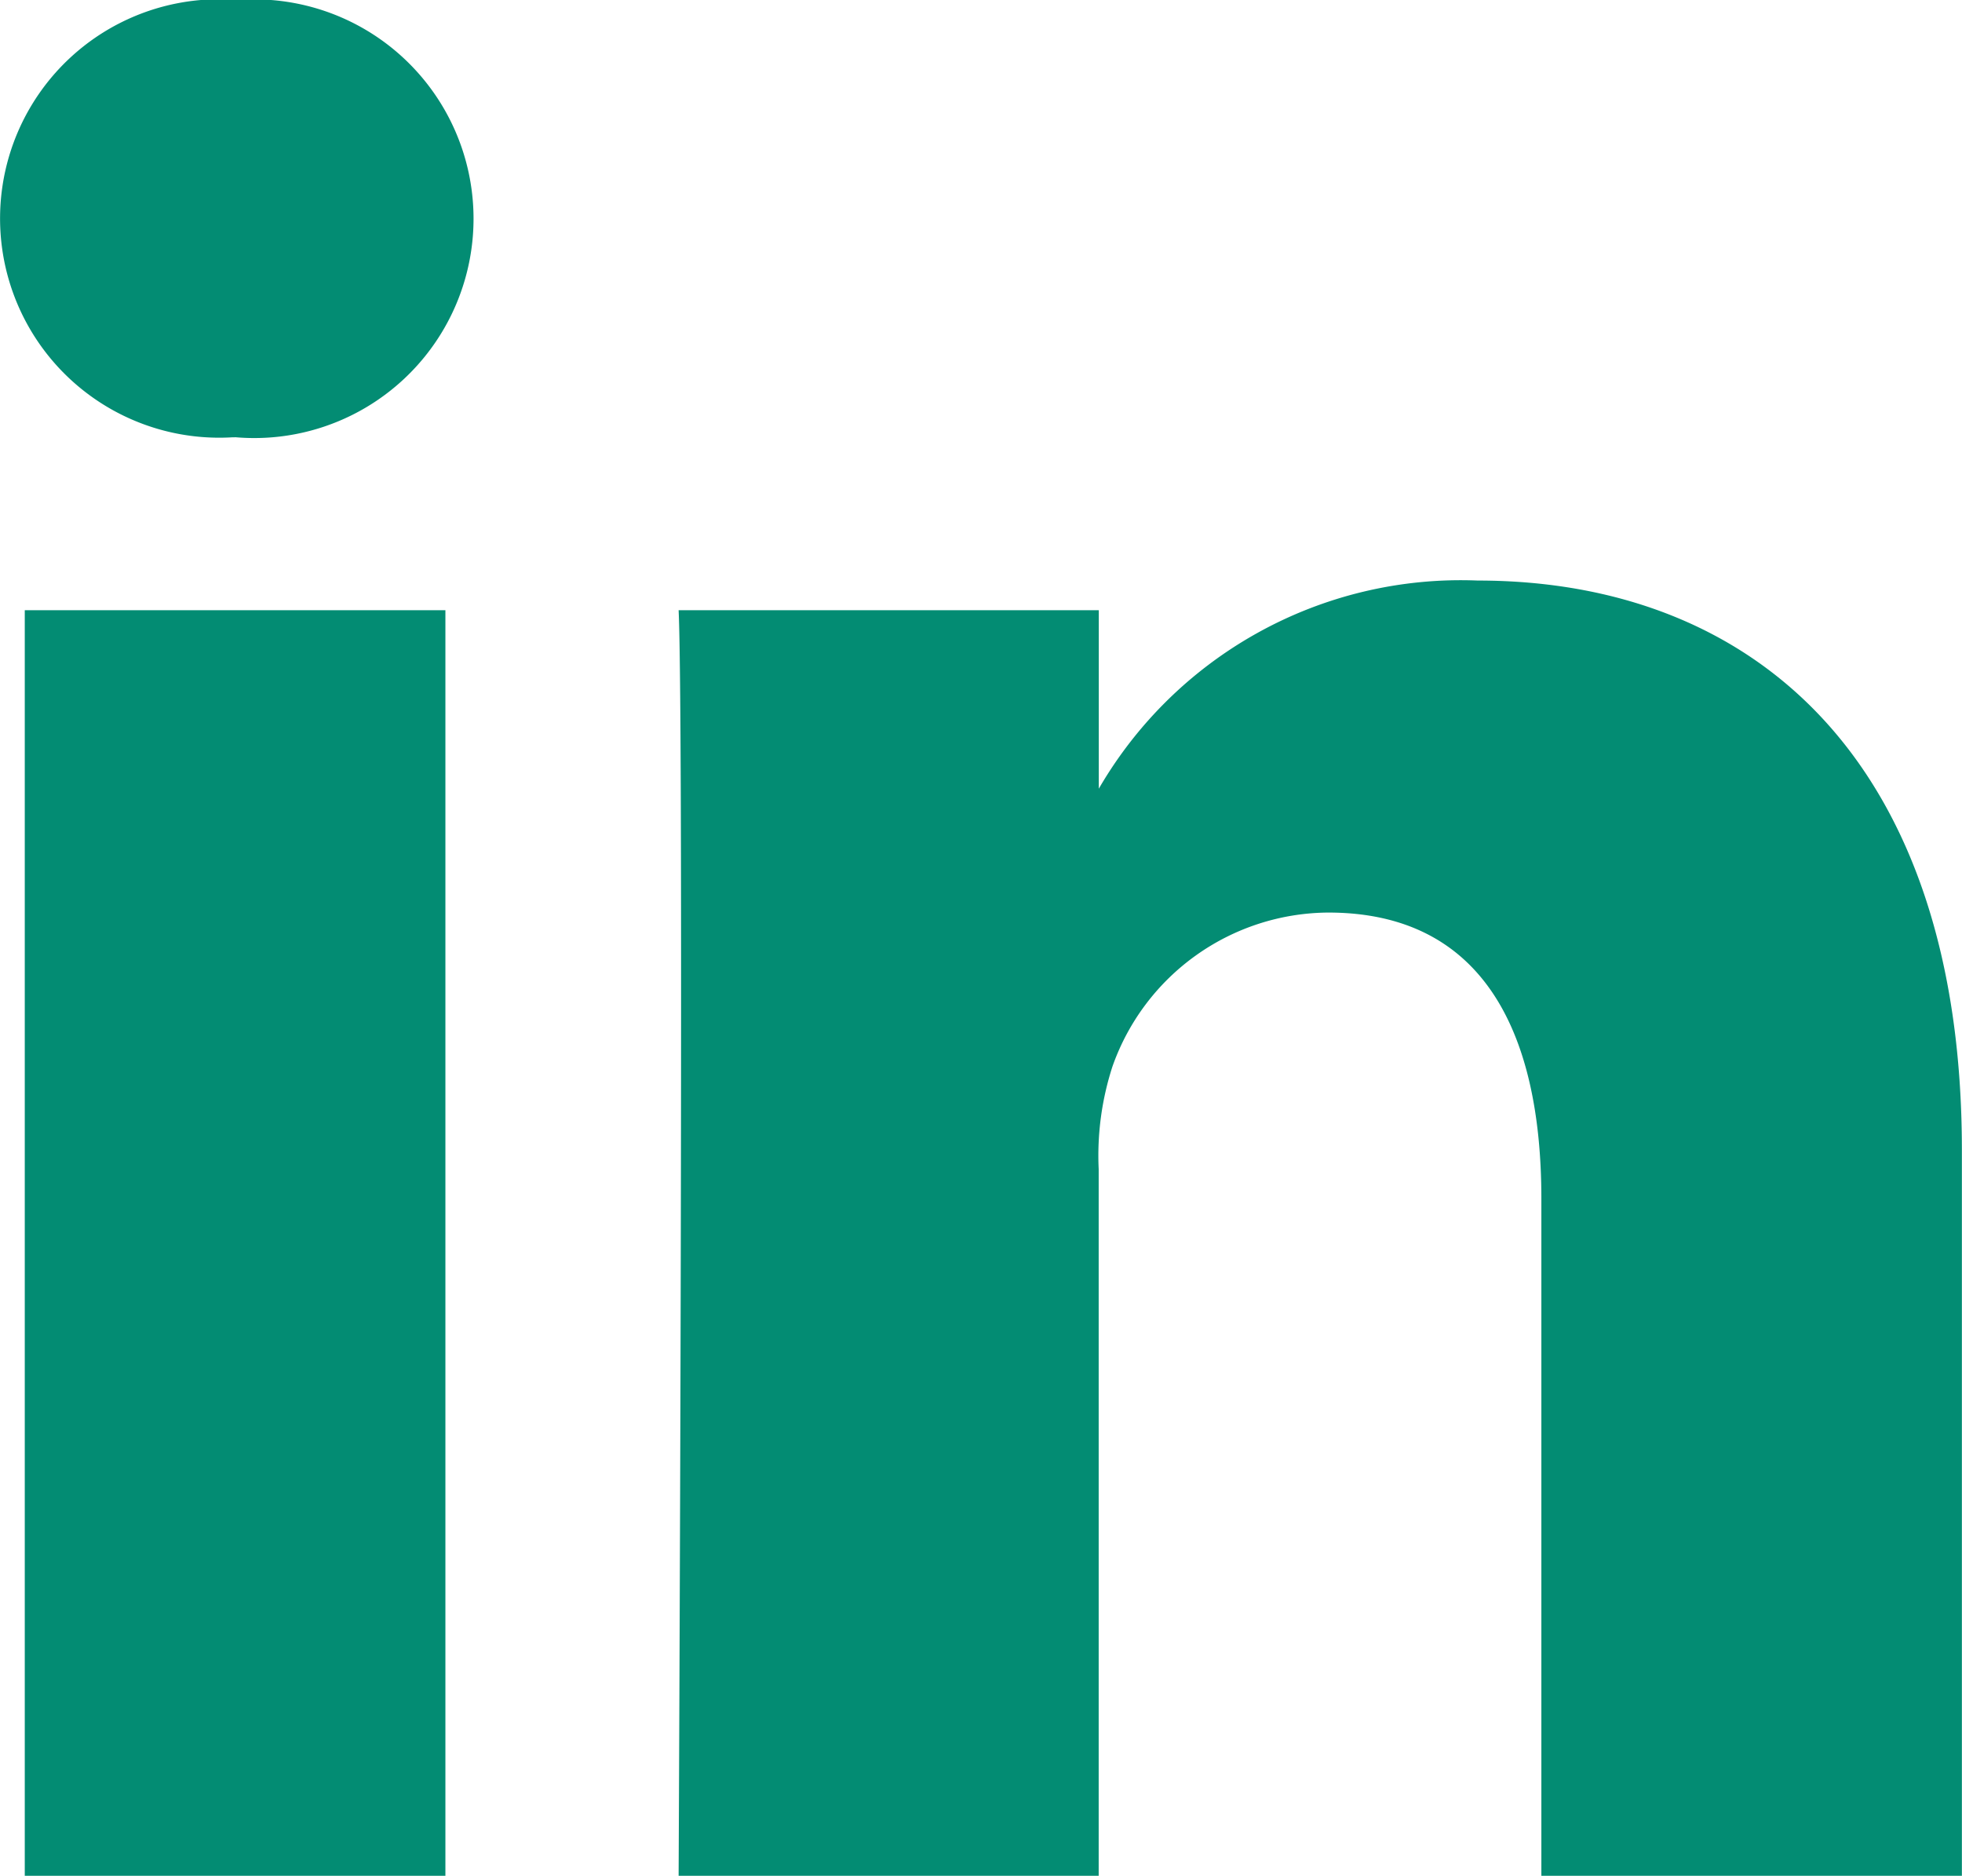 <svg id="linkedin" xmlns="http://www.w3.org/2000/svg" width="17.347" height="16.582" viewBox="0 0 17.347 16.582">
  <path id="Tracé_421" data-name="Tracé 421" d="M3.938,16.582V5.394H.219V16.582ZM2.079,3.865A1.939,1.939,0,1,0,2.1,0a1.938,1.938,0,1,0-.049,3.866h.024ZM6,16.582H9.714V10.334a2.549,2.549,0,0,1,.122-.907,2.036,2.036,0,0,1,1.908-1.36c1.346,0,1.884,1.026,1.884,2.53v5.985h3.718V10.167c0-3.436-1.835-5.035-4.281-5.035A3.7,3.7,0,0,0,9.69,7.016h.025V5.394H6c.049,1.05,0,11.188,0,11.188Z" transform="translate(0 0)" fill="#038c73"/>
</svg>
